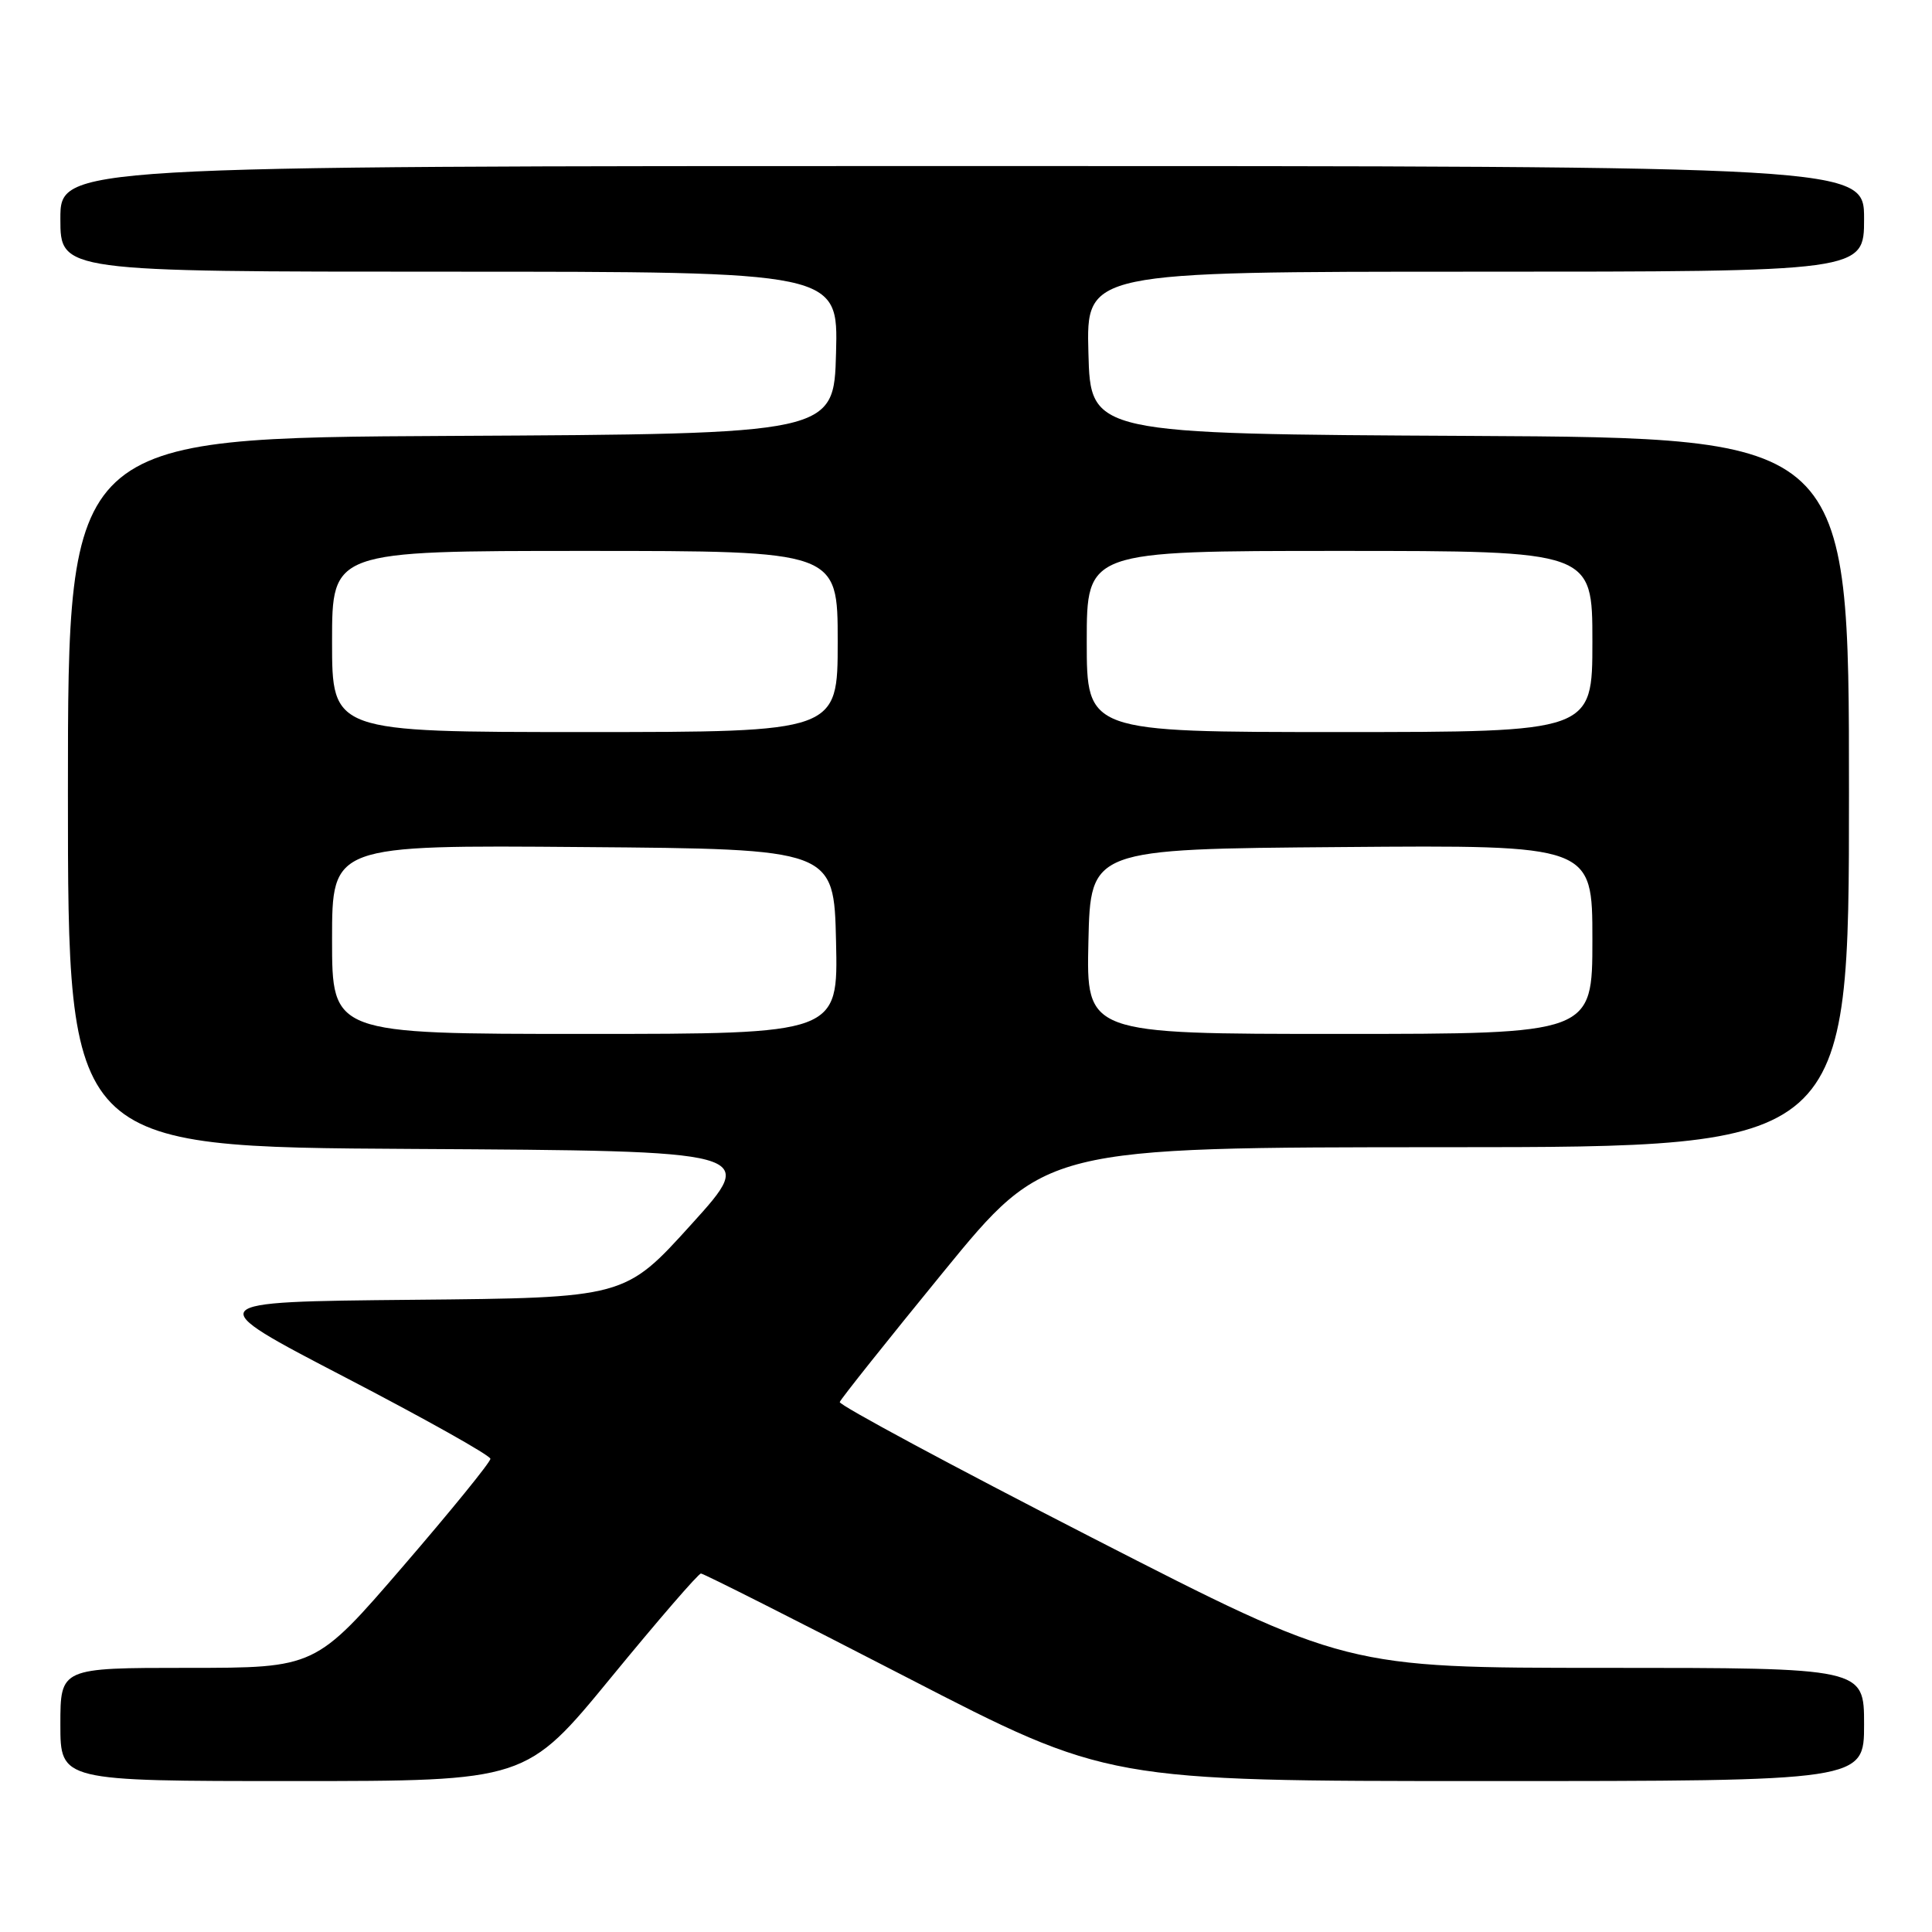 <?xml version="1.0" encoding="UTF-8" standalone="no"?>
<!DOCTYPE svg PUBLIC "-//W3C//DTD SVG 1.1//EN" "http://www.w3.org/Graphics/SVG/1.1/DTD/svg11.dtd" >
<svg xmlns="http://www.w3.org/2000/svg" xmlns:xlink="http://www.w3.org/1999/xlink" version="1.1" viewBox="0 0 256 256">
 <g >
 <path fill="currentColor"
d=" M 80.99 222.25 C 87.19 214.69 92.54 208.50 92.88 208.50 C 93.22 208.50 105.49 214.69 120.13 222.25 C 146.77 236.00 146.77 236.00 196.88 236.00 C 247.00 236.00 247.00 236.00 247.00 228.50 C 247.00 221.00 247.00 221.00 212.68 221.00 C 178.36 221.00 178.36 221.00 144.70 203.75 C 126.19 194.26 111.15 186.17 111.27 185.78 C 111.40 185.38 117.58 177.62 125.00 168.54 C 138.50 152.02 138.50 152.02 191.75 152.01 C 245.00 152.00 245.00 152.00 245.00 105.01 C 245.00 58.02 245.00 58.02 194.75 57.76 C 144.50 57.50 144.50 57.50 144.22 46.75 C 143.93 36.00 143.93 36.00 195.47 36.00 C 247.00 36.00 247.00 36.00 247.00 29.00 C 247.00 22.00 247.00 22.00 127.50 22.00 C 8.00 22.00 8.00 22.00 8.00 29.00 C 8.00 36.00 8.00 36.00 59.53 36.00 C 111.07 36.00 111.07 36.00 110.78 46.75 C 110.50 57.50 110.50 57.50 59.75 57.76 C 9.00 58.02 9.00 58.02 9.00 105.00 C 9.00 151.98 9.00 151.98 54.71 152.24 C 100.42 152.50 100.42 152.50 91.61 162.23 C 82.80 171.97 82.80 171.97 54.65 172.23 C 26.50 172.50 26.50 172.50 45.73 182.50 C 56.31 188.00 64.98 192.86 64.98 193.30 C 64.99 193.74 59.78 200.15 53.40 207.55 C 41.81 221.00 41.81 221.00 24.90 221.00 C 8.00 221.00 8.00 221.00 8.00 228.50 C 8.00 236.00 8.00 236.00 38.85 236.00 C 69.71 236.00 69.71 236.00 80.99 222.25 Z  M 44.00 124.49 C 44.00 111.97 44.00 111.97 77.25 112.24 C 110.50 112.50 110.50 112.50 110.78 124.75 C 111.06 137.00 111.06 137.00 77.53 137.00 C 44.00 137.00 44.00 137.00 44.00 124.49 Z  M 144.22 124.75 C 144.50 112.50 144.50 112.50 177.75 112.24 C 211.00 111.97 211.00 111.97 211.00 124.49 C 211.00 137.00 211.00 137.00 177.47 137.00 C 143.94 137.00 143.94 137.00 144.22 124.75 Z  M 44.00 85.00 C 44.00 73.00 44.00 73.00 77.50 73.00 C 111.00 73.00 111.00 73.00 111.00 85.00 C 111.00 97.00 111.00 97.00 77.50 97.00 C 44.00 97.00 44.00 97.00 44.00 85.00 Z  M 144.00 85.00 C 144.00 73.00 144.00 73.00 177.50 73.00 C 211.00 73.00 211.00 73.00 211.00 85.00 C 211.00 97.00 211.00 97.00 177.50 97.00 C 144.00 97.00 144.00 97.00 144.00 85.00 Z "/>
</g>
</svg>